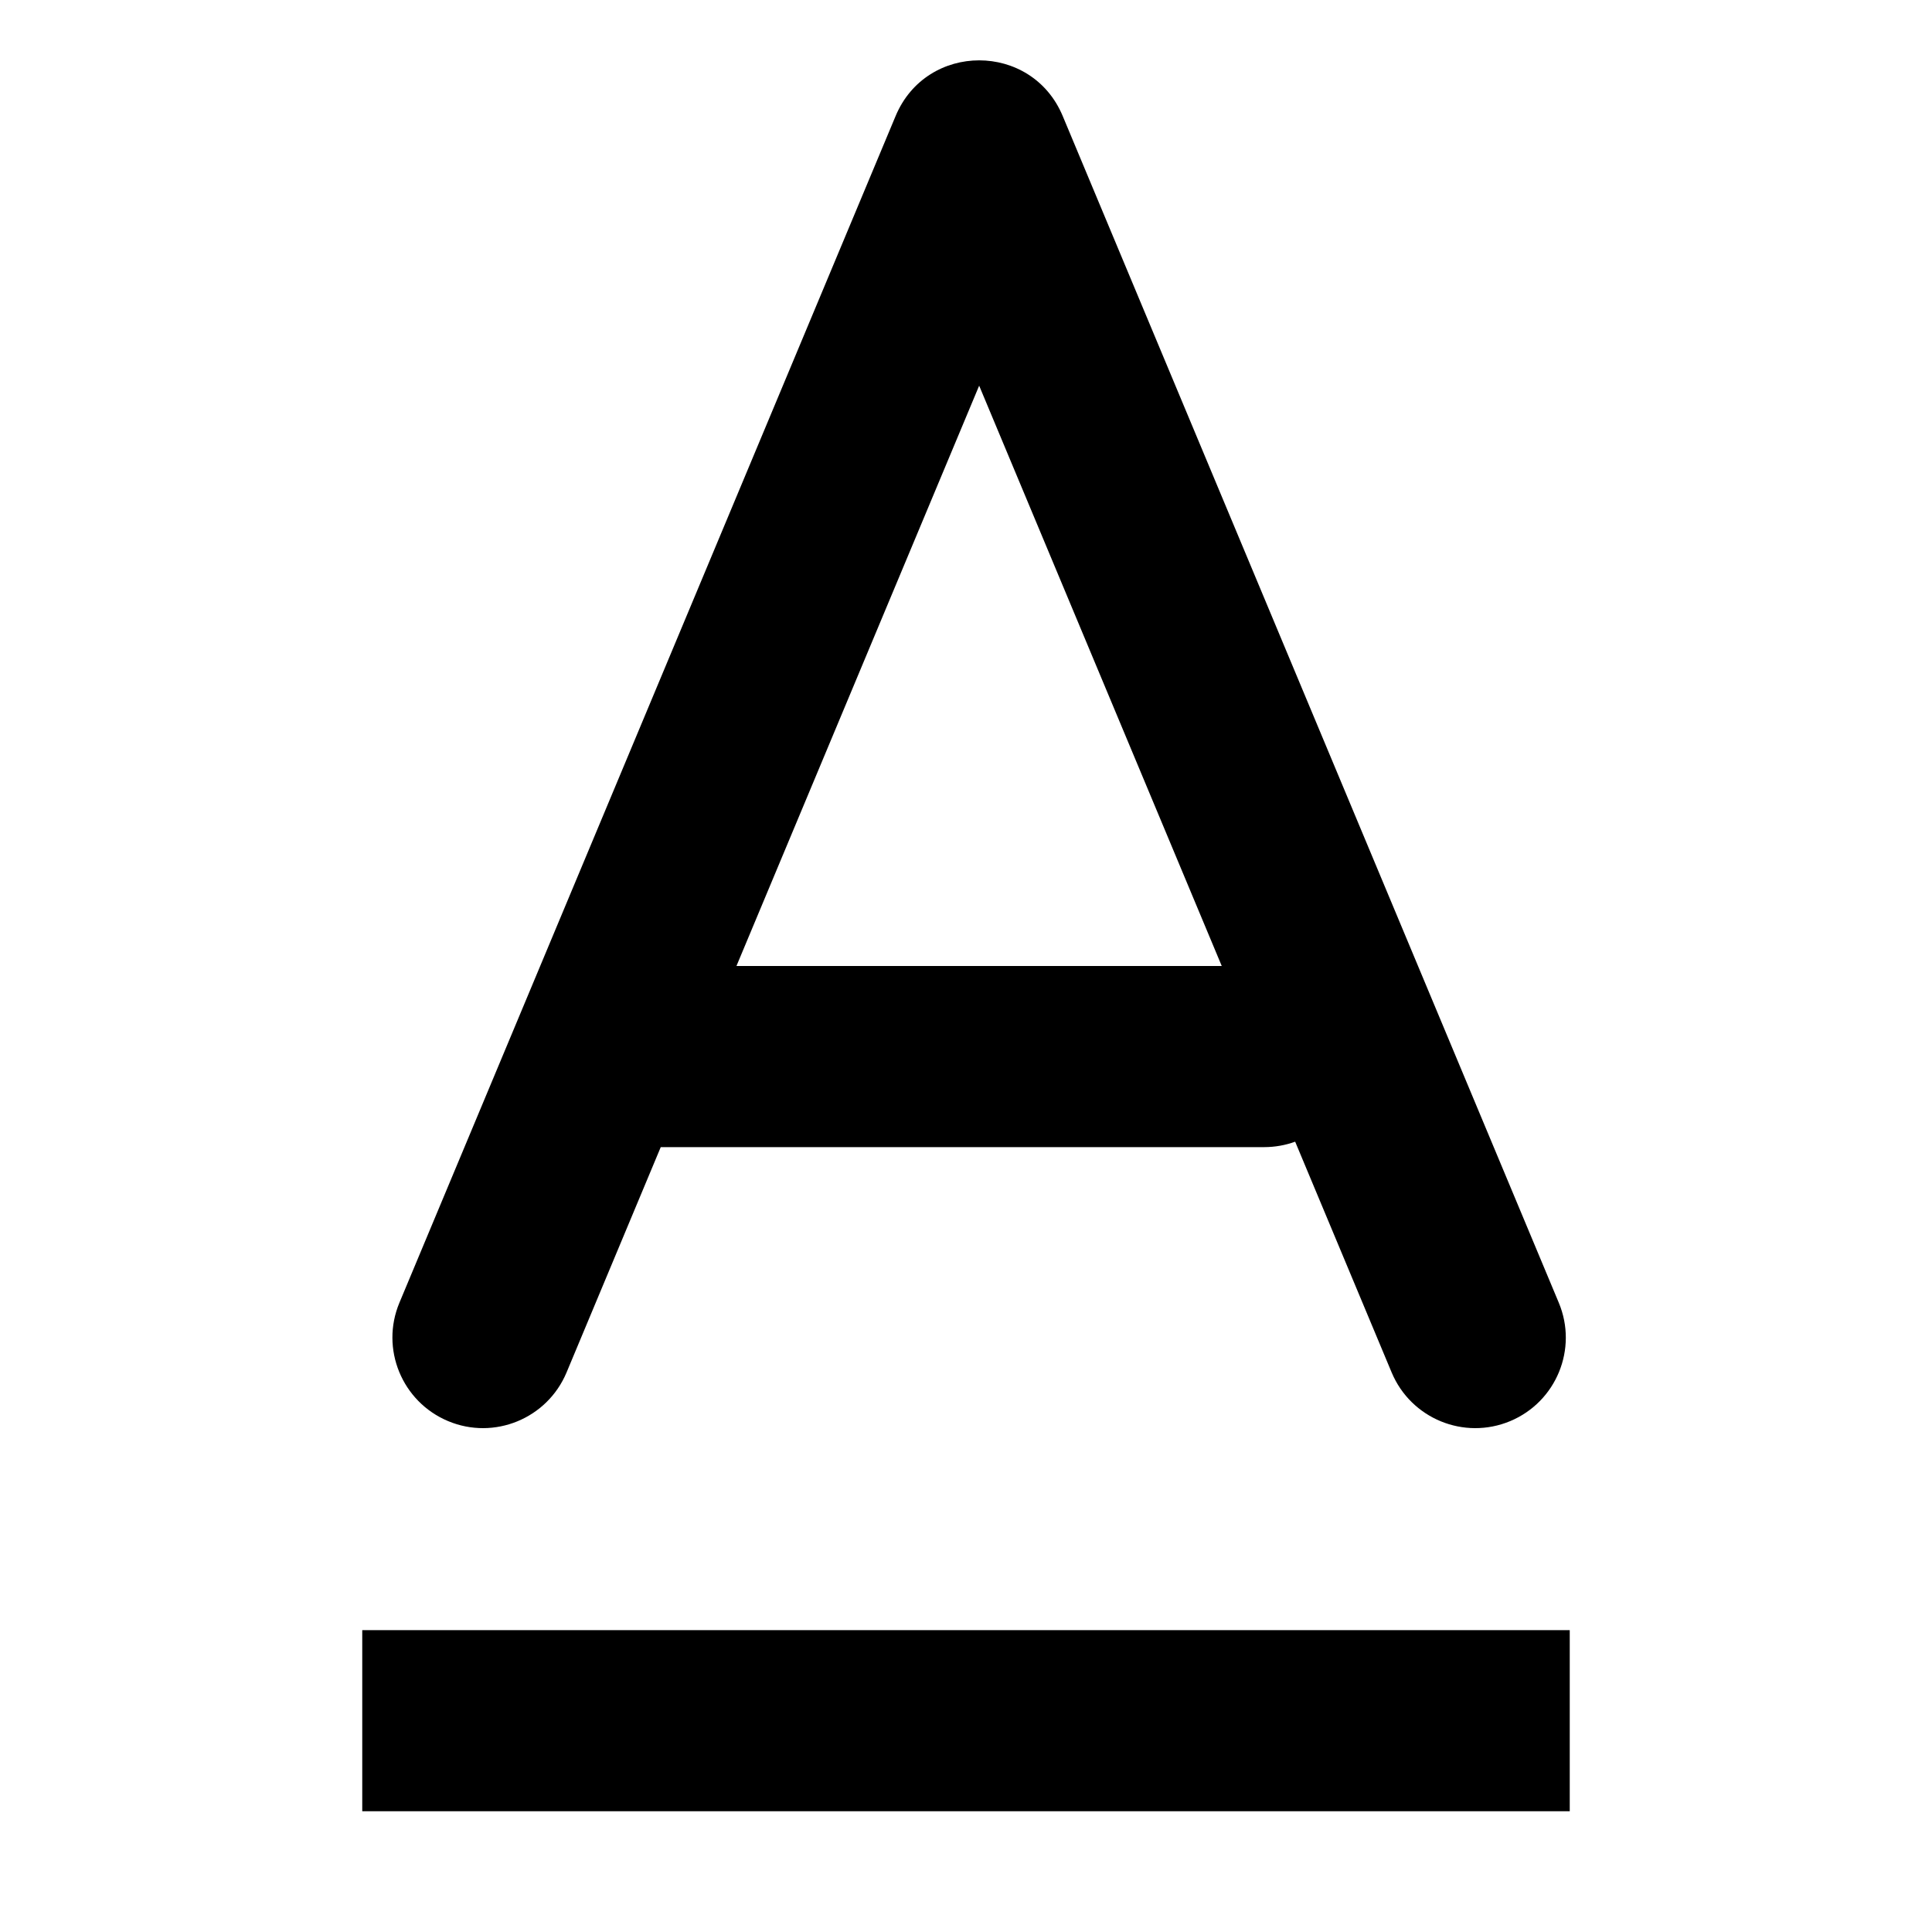 <svg xmlns="http://www.w3.org/2000/svg" viewBox="0 0 16 16">
  <path d="M6.099,8 L10.118,8 L8.109,3.194 L6.099,8 L6.099,8 Z M5.472,9.5 L4.692,11.366 C4.532,11.748 4.093,11.929 3.711,11.769 C3.329,11.609 3.148,11.17 3.308,10.788 L7.417,0.961 C7.674,0.346 8.544,0.346 8.801,0.961 L12.909,10.788 C13.069,11.17 12.889,11.609 12.507,11.769 C12.124,11.929 11.685,11.748 11.525,11.366 L10.726,9.455 C10.646,9.484 10.559,9.5 10.469,9.5 L5.472,9.5 Z M3,15 L3,13.5 L13,13.5 L13,15 L3,15 Z"/>
</svg>
